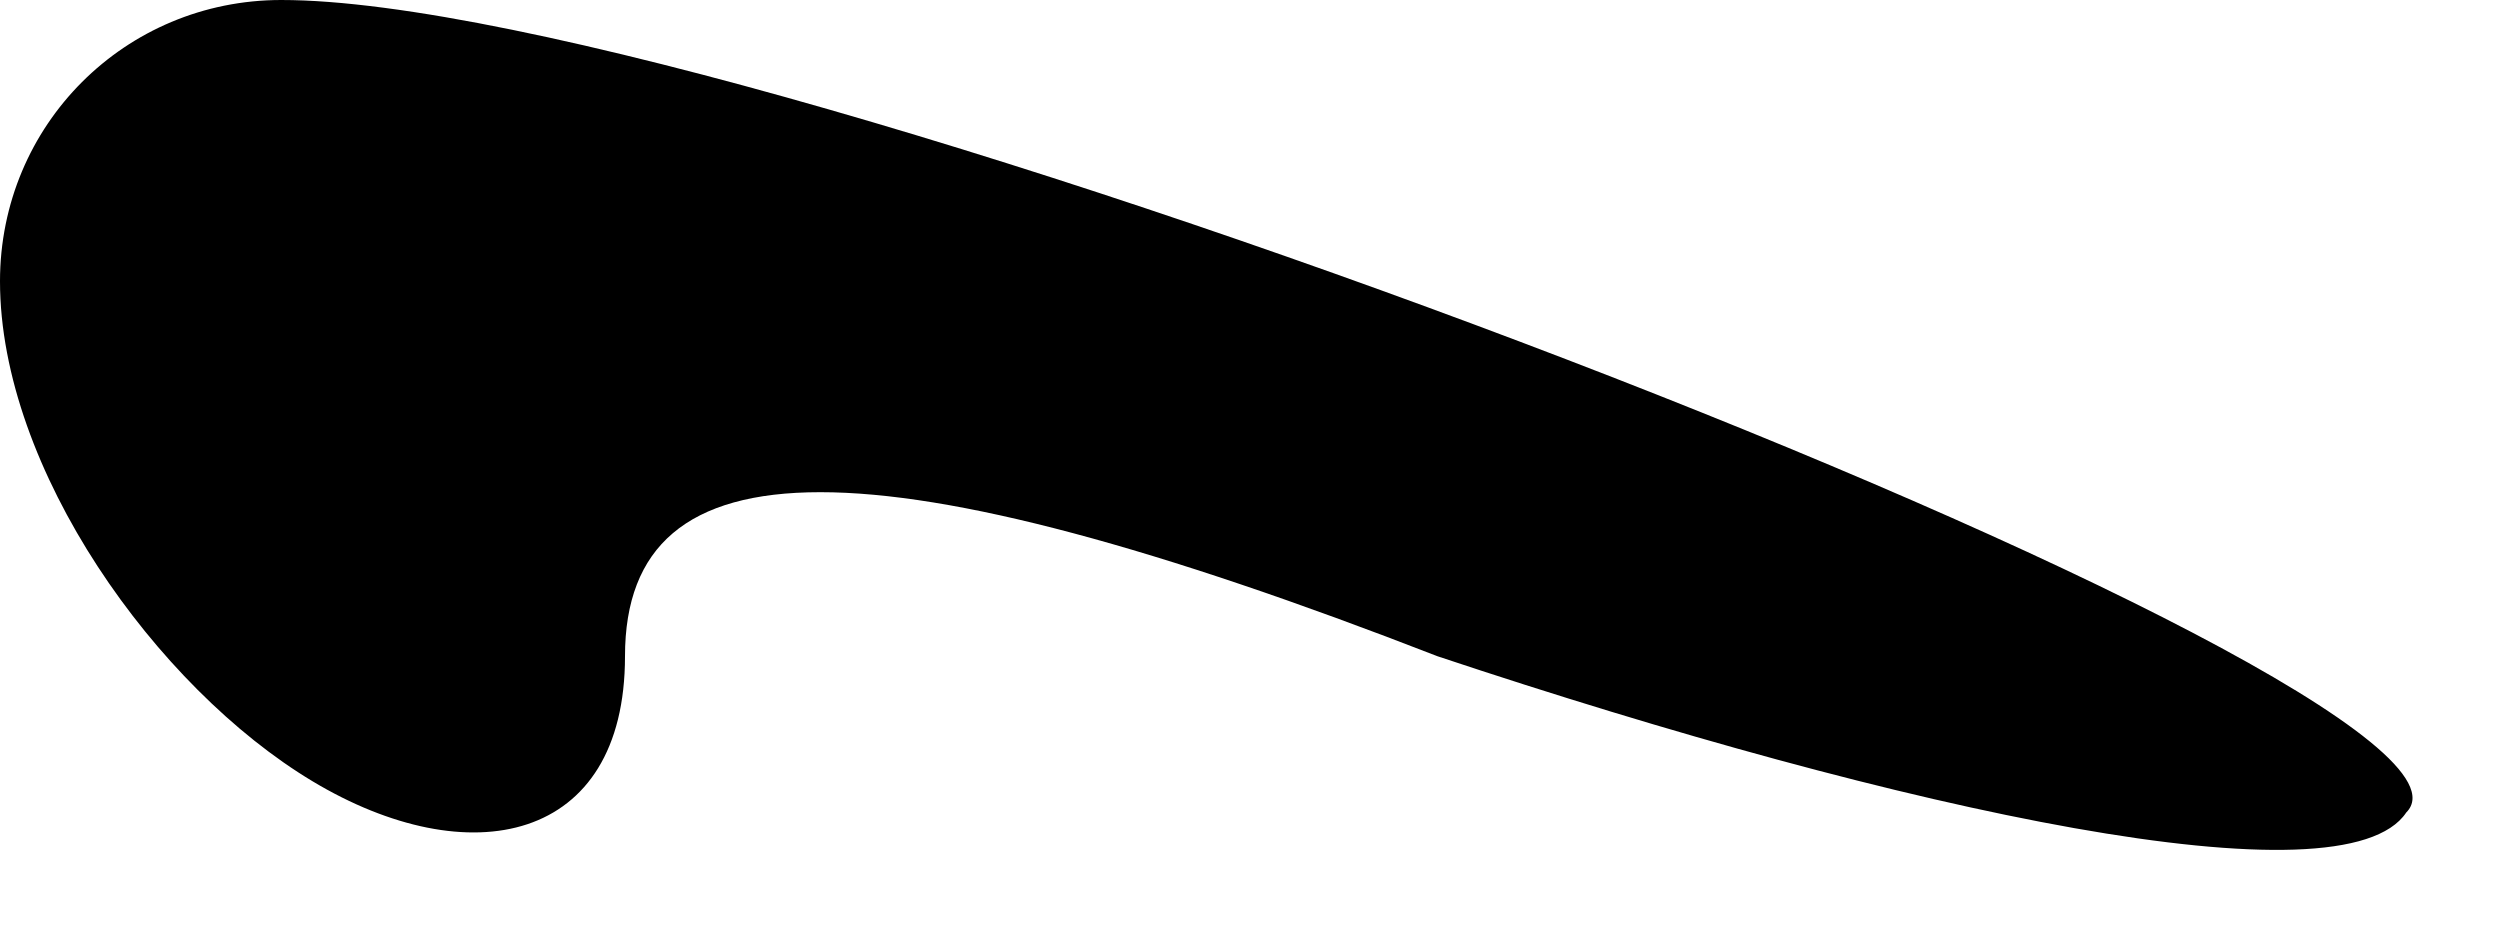 <?xml version="1.0" standalone="no"?>
<!DOCTYPE svg PUBLIC "-//W3C//DTD SVG 20010904//EN"
 "http://www.w3.org/TR/2001/REC-SVG-20010904/DTD/svg10.dtd">
<svg version="1.0" xmlns="http://www.w3.org/2000/svg"
 width="8pt" height="3pt" viewBox="0 0 8 3"
 preserveAspectRatio="xMidYMid meet">
<g transform="translate(0,3) scale(0.1,-0.1)"
fill="#000000" stroke="none">
<path fill="#000000" stroke="none" d="M0 21 c0 -6 5 -13 10 -16 5 -3 10 -2
10 4 0 7 8 7 26 0 15 -5 29 -8 31 -5 4 4 -53 26 -68 26 -5 0 -9 -4 -9 -9z"/>
</g>
</svg>
